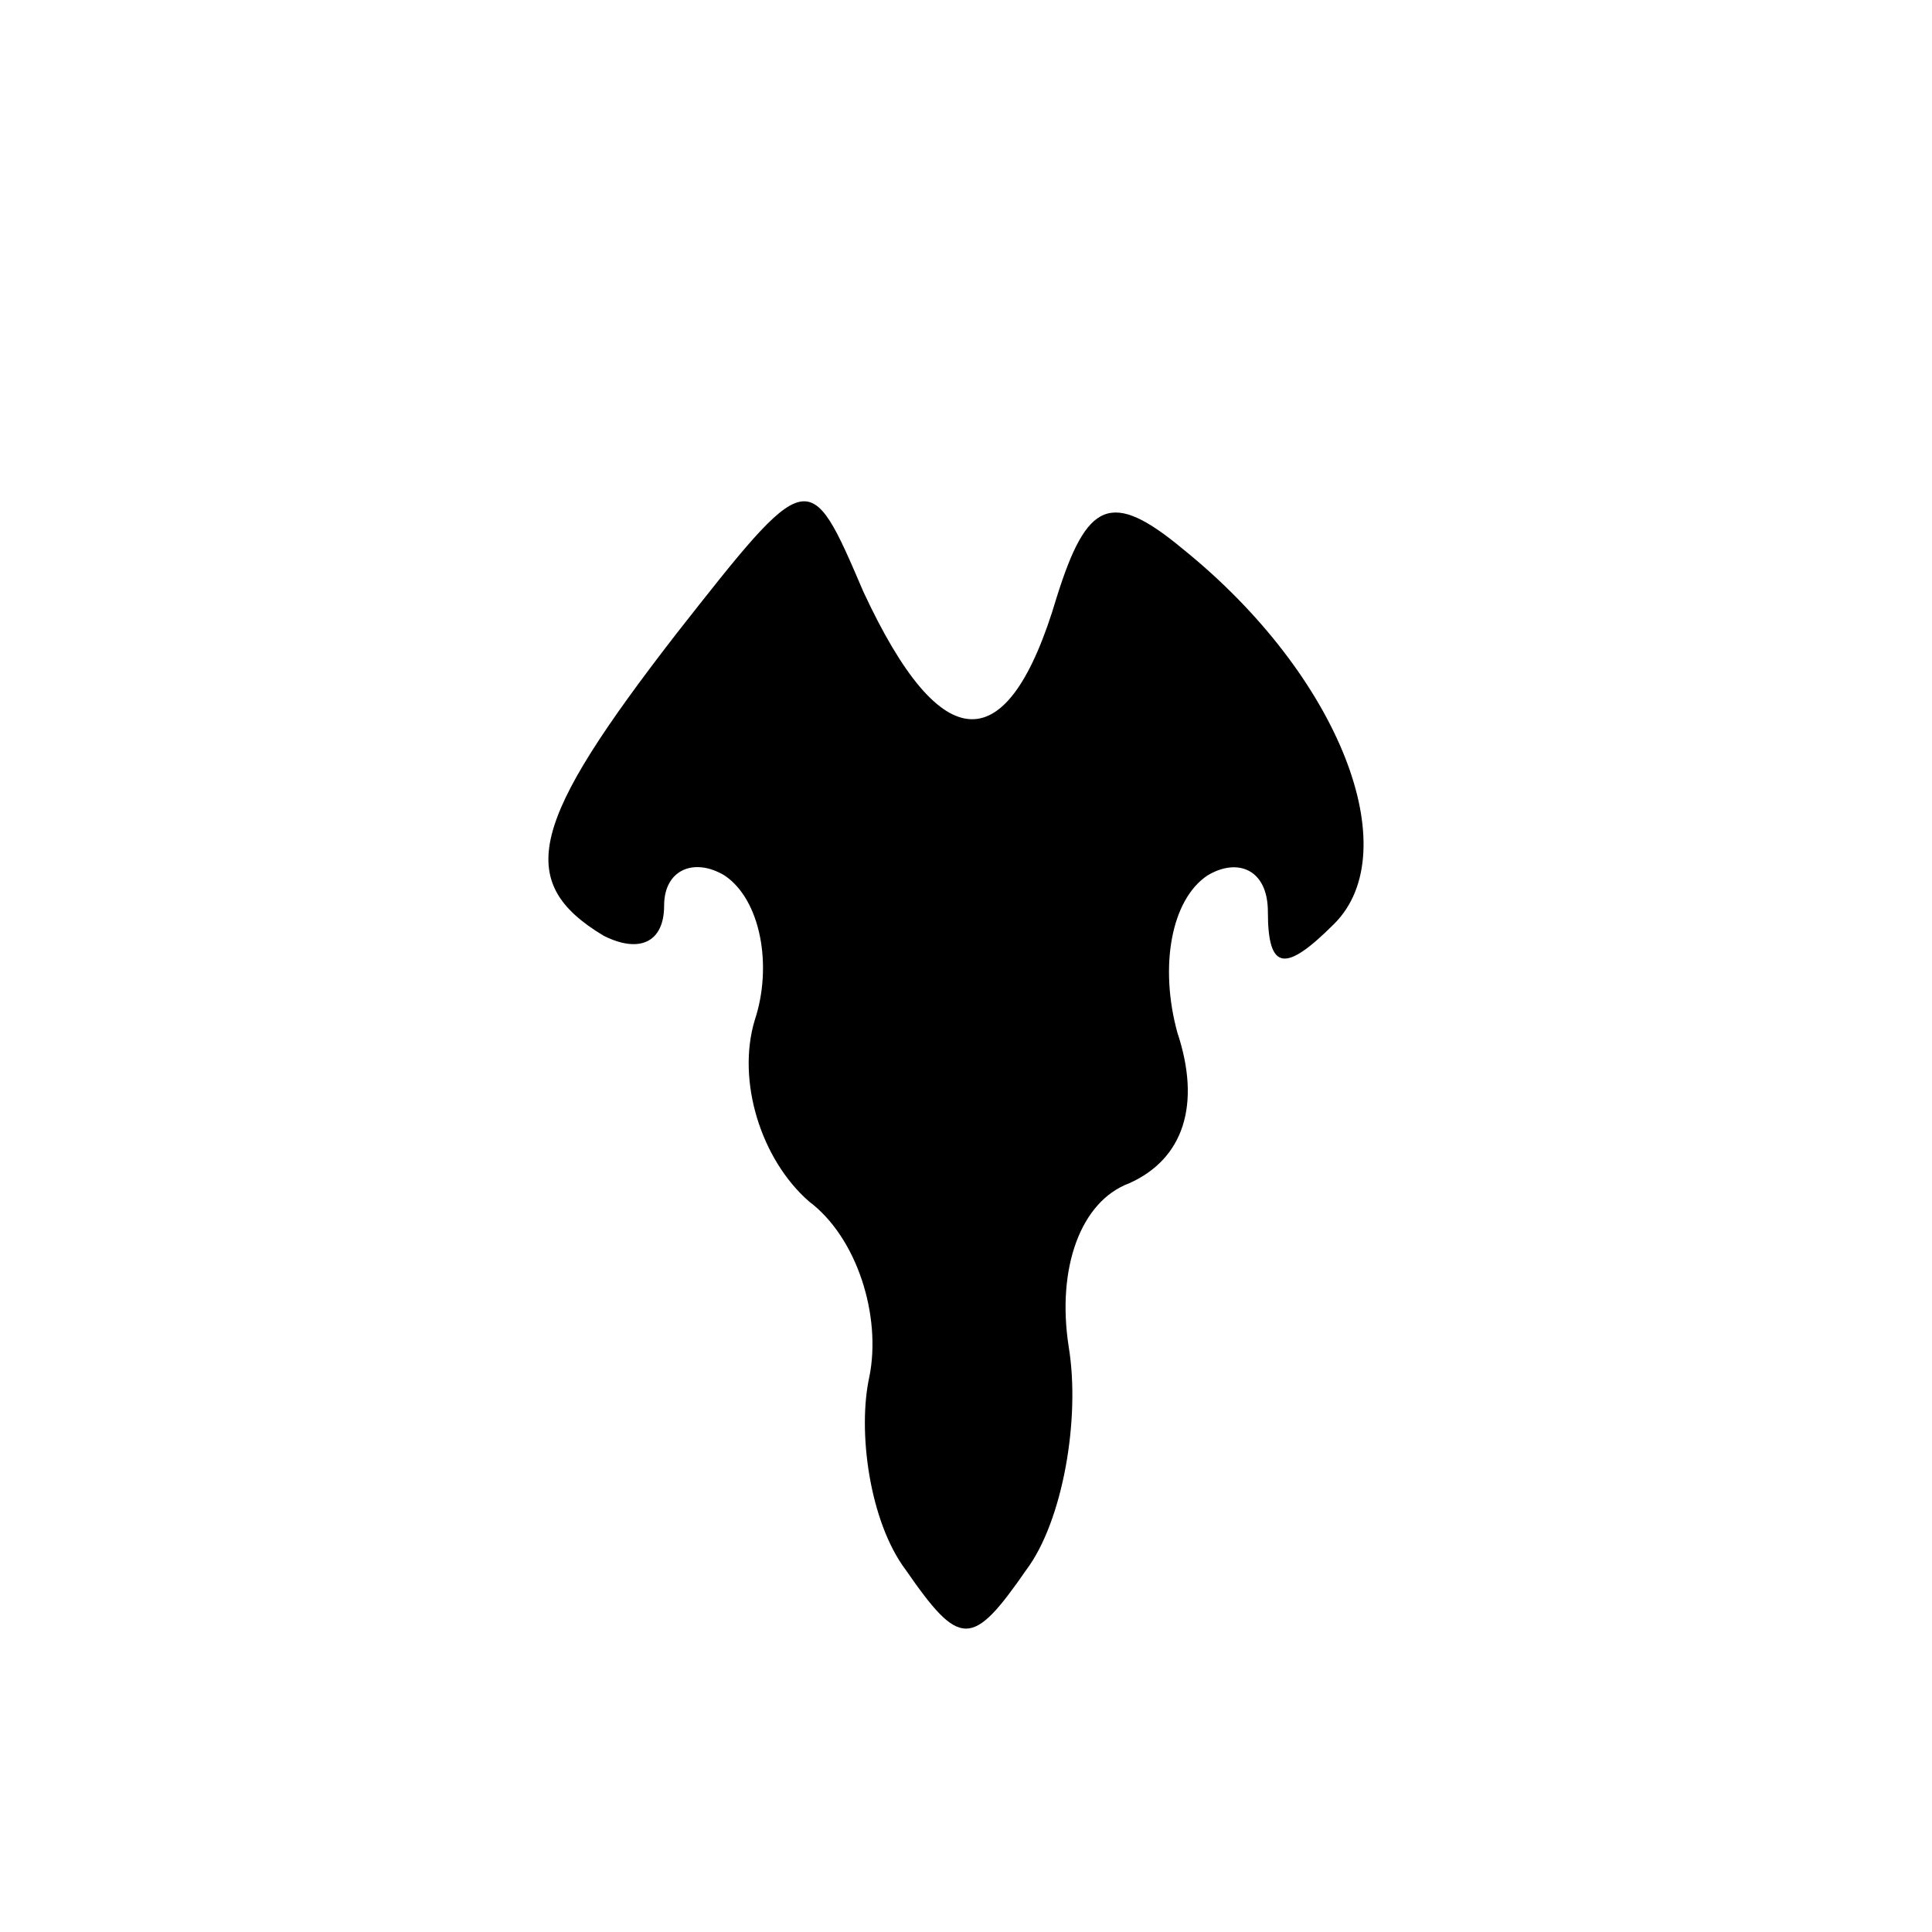 <?xml version="1.0" standalone="no"?>
<!DOCTYPE svg PUBLIC "-//W3C//DTD SVG 20010904//EN"
 "http://www.w3.org/TR/2001/REC-SVG-20010904/DTD/svg10.dtd">
<svg version="1.0" xmlns="http://www.w3.org/2000/svg"
 width="32pt" height="32pt" viewBox="0 0 32 32"
 preserveAspectRatio="xMidYMid meet">
<g transform="translate(0,32) scale(0.1,-0.1)"
fill="#000000" stroke="none">
<path fill="#000000" stroke="none" d="M112 215 c-24 -31 -27 -41 -12 -50 6
-3 10 -1 10 5 0 6 5 8 10 5 6 -4 8 -15 5 -24 -3 -10 1 -23 9 -30 8 -6 12 -19
10 -29 -2 -9 0 -24 6 -32 9 -13 11 -13 20 0 6 8 9 25 7 37 -2 13 2 24 10 27 9
4 12 13 8 25 -3 11 -1 22 5 26 5 3 10 1 10 -6 0 -10 3 -10 11 -2 12 12 1 41
-25 62 -12 10 -16 8 -21 -8 -8 -27 -19 -27 -32 1 -9 21 -9 21 -31 -7z"/>
</g>
</svg>
